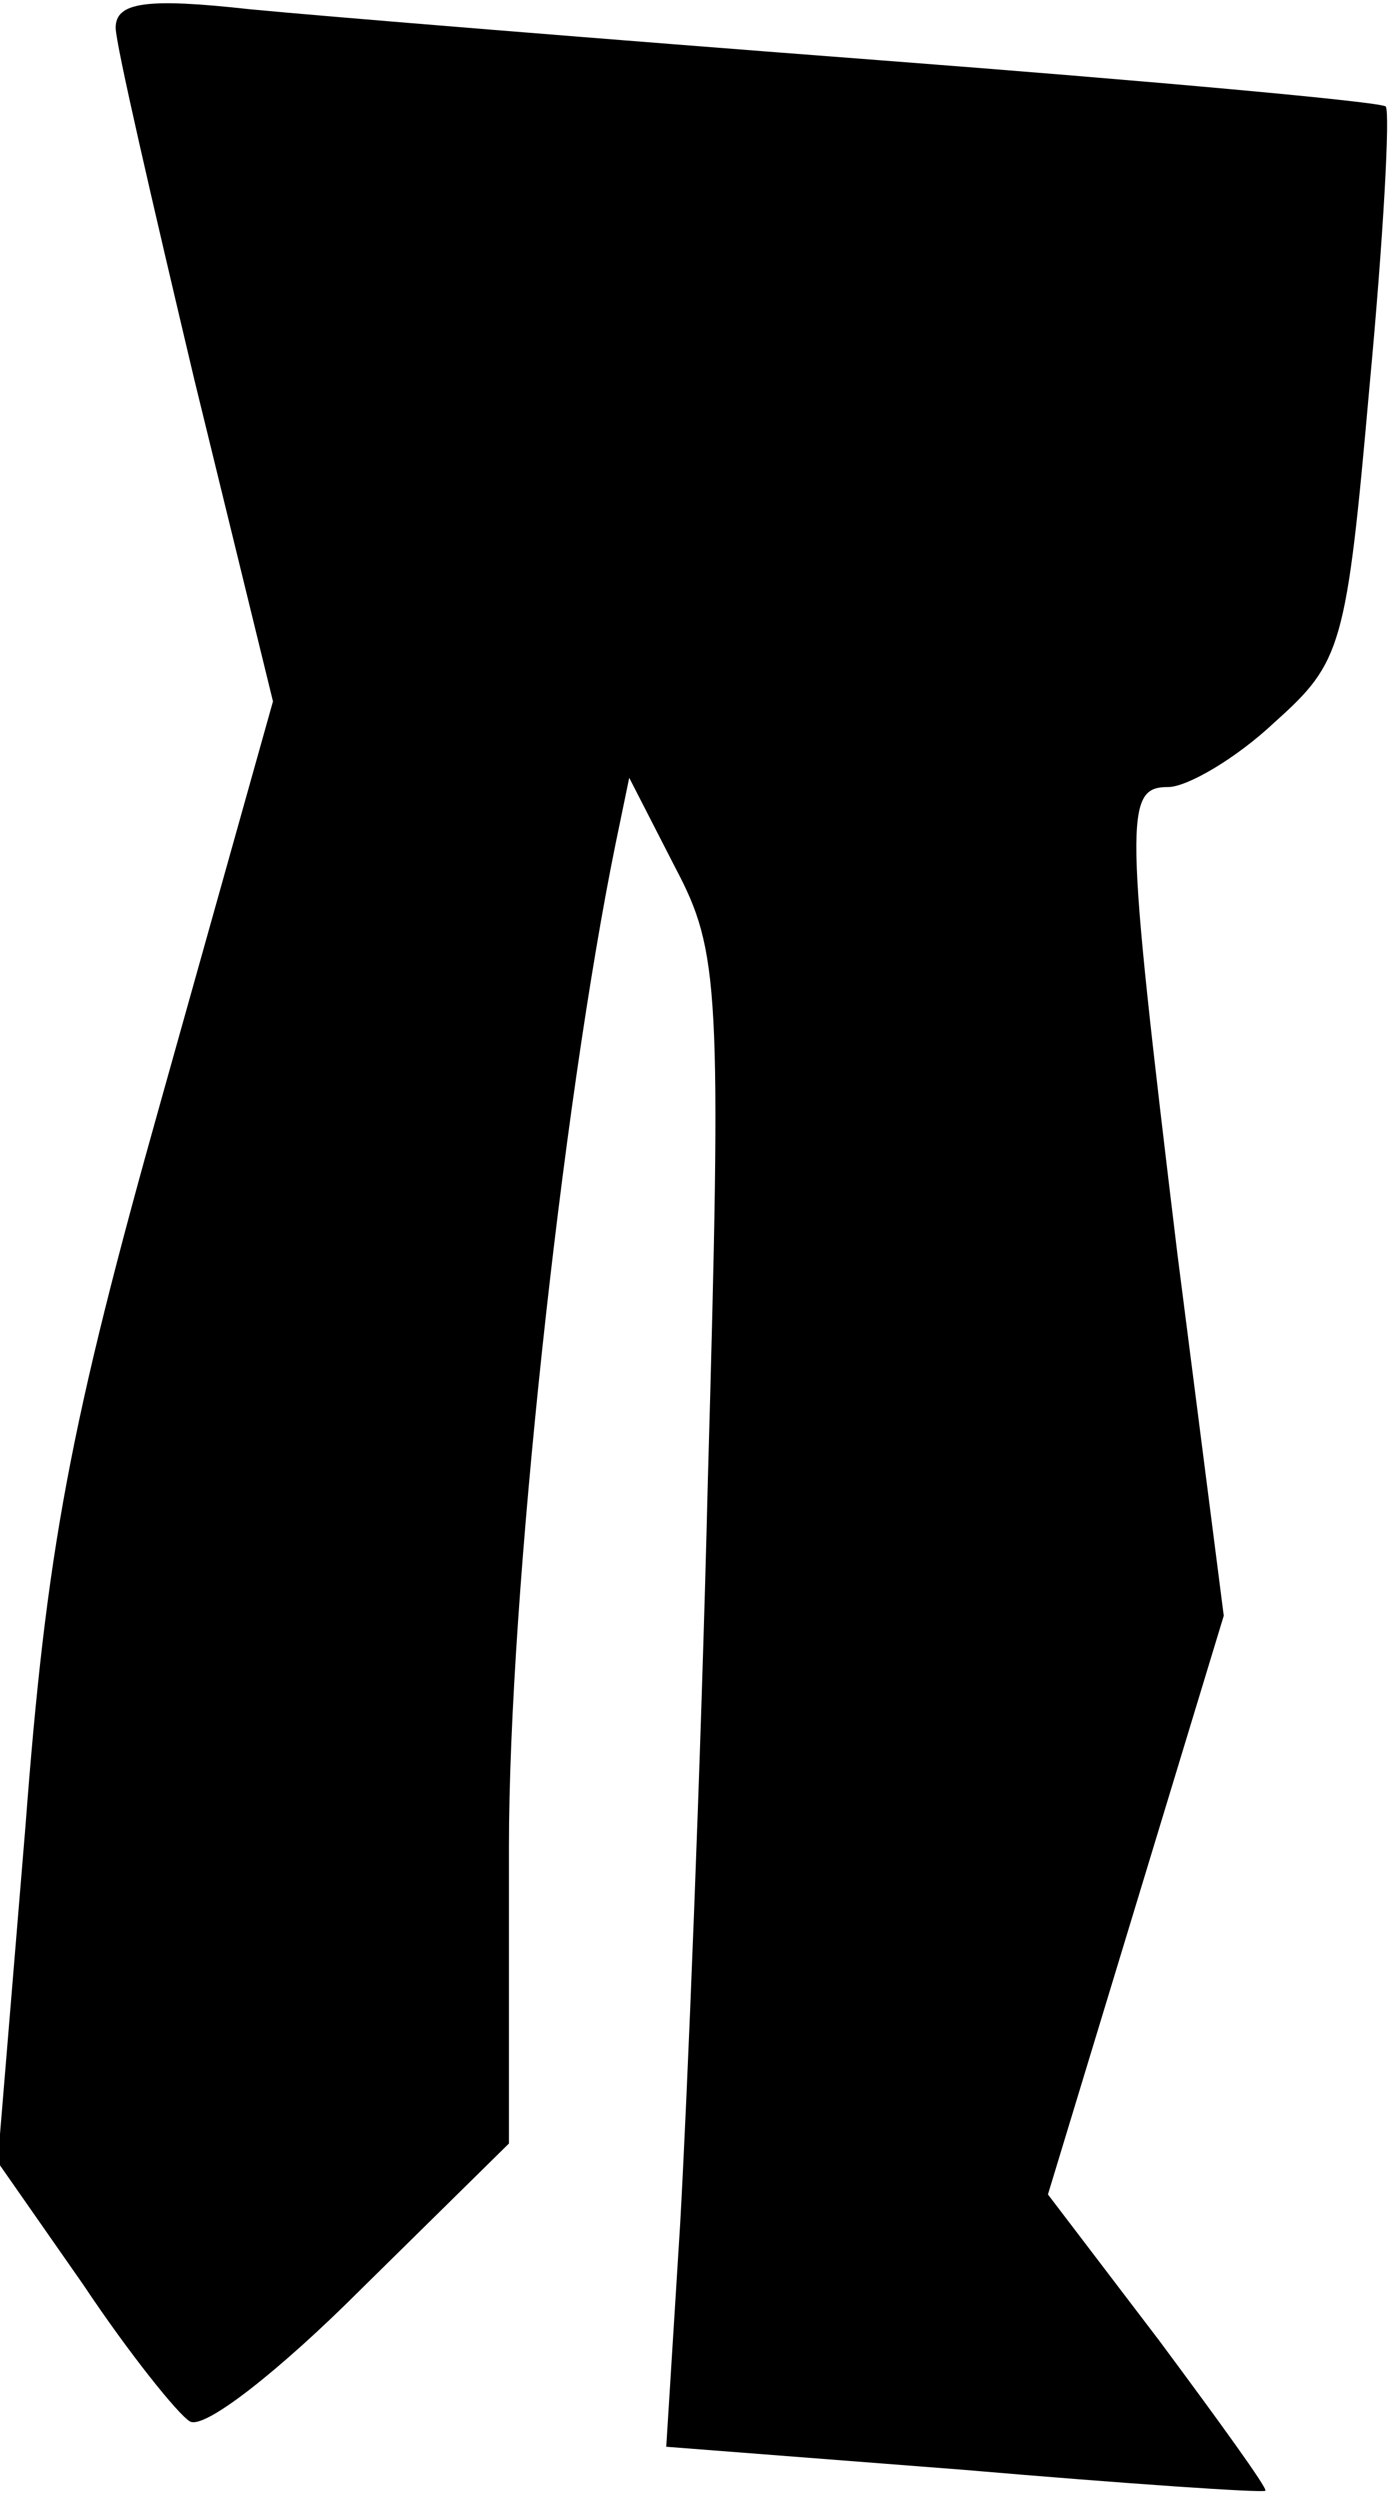 <?xml version="1.0" standalone="no"?>
<!DOCTYPE svg PUBLIC "-//W3C//DTD SVG 20010904//EN"
 "http://www.w3.org/TR/2001/REC-SVG-20010904/DTD/svg10.dtd">
<svg version="1.0" xmlns="http://www.w3.org/2000/svg"
 width="60pt" height="108pt" viewBox="0 0 60 108"
 preserveAspectRatio="xMidYMid meet">
<g transform="translate(0,108) scale(0.1,-0.1)"
fill="#000000" stroke="none">
<path fill="#000000" stroke="none" d="M50 1068 c0 -7 16 -76 34 -152 l34
-139 -48 -171 c-40 -142 -50 -196 -59 -315 l-12 -145 37 -53 c20 -30 41 -56
46 -59 6 -4 39 22 74 57 l64 63 0 128 c0 109 23 320 46 433 l6 29 20 -39 c19
-36 20 -52 14 -264 -3 -124 -9 -269 -12 -322 l-6 -96 129 -10 c70 -6 129 -10
130 -9 1 1 -20 30 -46 65 l-48 63 38 125 38 125 -20 156 c-23 190 -23 202 -4
202 8 0 29 12 46 28 29 26 31 32 41 145 6 64 9 119 7 121 -2 2 -101 11 -219
20 -118 9 -241 19 -272 22 -45 5 -58 3 -58 -8z"/>
</g>
</svg>

